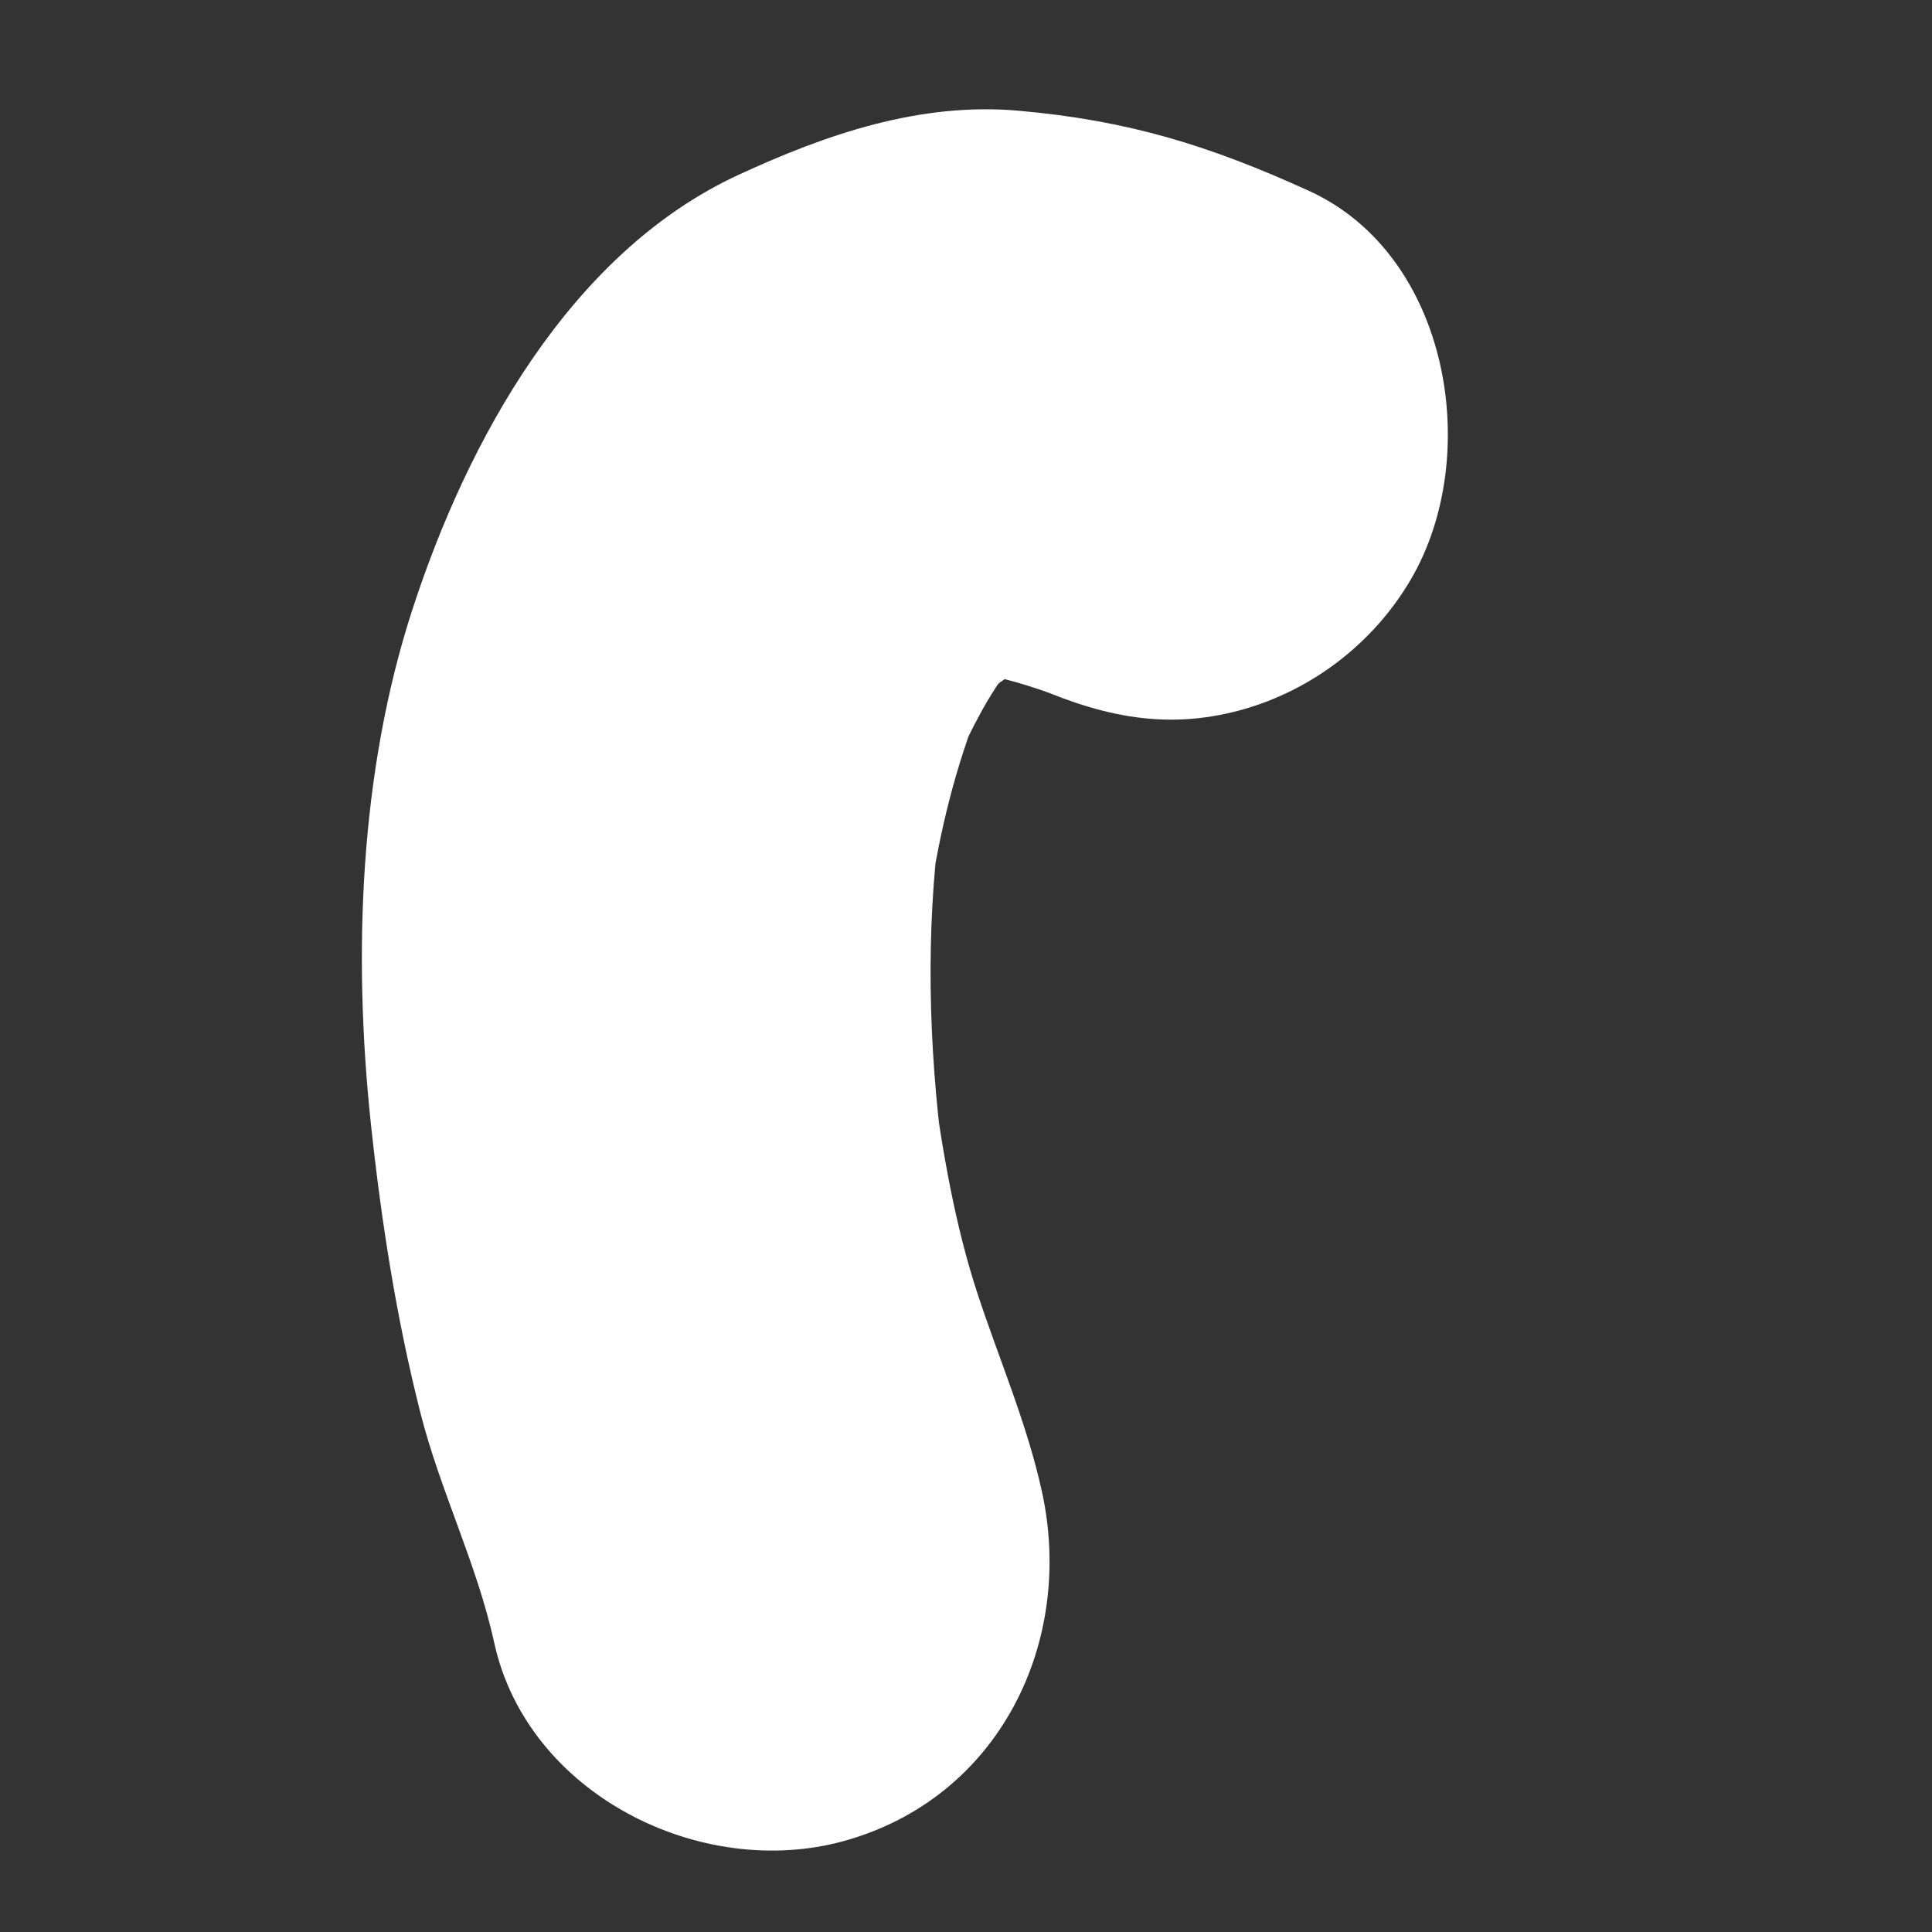 <?xml version="1.0" encoding="utf-8"?>
<!-- Generator: Adobe Illustrator 16.0.0, SVG Export Plug-In . SVG Version: 6.00 Build 0)  -->
<!DOCTYPE svg PUBLIC "-//W3C//DTD SVG 1.1//EN" "http://www.w3.org/Graphics/SVG/1.1/DTD/svg11.dtd">
<svg version="1.1" id="Layer_1" xmlns="http://www.w3.org/2000/svg" xmlns:xlink="http://www.w3.org/1999/xlink" x="0px" y="0px"
	 width="204.074px" height="204.073px" viewBox="0 0 204.074 204.073" enable-background="new 0 0 204.074 204.073"
	 xml:space="preserve">
<rect x="0" y="0" width="204.074" height="204.073" fill="#333333" stroke="none"/>
<g>
	<g>
		<path fill="#FFFFFF" d="M110.06,157.569c-1.575-7.2-4.518-13.96-6.812-20.942c-2.396-7.293-3.69-15.038-4.742-22.623
			c0.357,2.658,0.715,5.316,1.072,7.975c-1.499-11.704-1.806-23.47-0.277-35.188c-0.357,2.658-0.715,5.316-1.072,7.975
			c1.03-7.005,2.713-13.796,5.337-20.379c-1.009,2.389-2.017,4.777-3.024,7.166c0.977-2.242,2.035-4.422,3.213-6.564
			c0.658-1.196,1.404-2.34,2.152-3.48c2.938-4.479-4.922,5.979-1.567,1.979c1.293-1.543,2.772-2.912,4.303-4.213
			c-8.027,6.823-2.289,1.896,0.671,0.53c-2.389,1.008-4.777,2.016-7.166,3.023c2.452-1.012,4.918-1.682,7.543-2.062
			c-2.658,0.357-5.316,0.714-7.975,1.071c2.795-0.29,5.517-0.229,8.304,0.118c-2.658-0.357-5.316-0.715-7.975-1.072
			c3.587,0.574,6.991,1.579,10.369,2.907c-2.389-1.009-4.777-2.017-7.166-3.024c0.921,0.377,1.832,0.777,2.732,1.202
			c7.638,3.478,14.724,5.333,23.117,3.024c7.498-2.063,14-7.081,17.929-13.787c7.625-13.017,4.123-34.268-10.763-41.046
			c-10.557-4.806-19.114-7.443-30.691-8.465c-10.42-0.92-20.303,2.497-29.555,6.769c-17.858,8.246-28.714,28.226-34.48,45.995
			c-5.557,17.119-6.261,36.4-4.366,54.198c1.096,10.29,2.69,20.55,5.237,30.584c2.096,8.259,5.969,15.931,7.795,24.279
			c3.495,15.978,21.783,25.112,36.904,20.953C105.488,189.967,113.551,173.53,110.06,157.569L110.06,157.569z"/>
	</g>
</g>
</svg>
